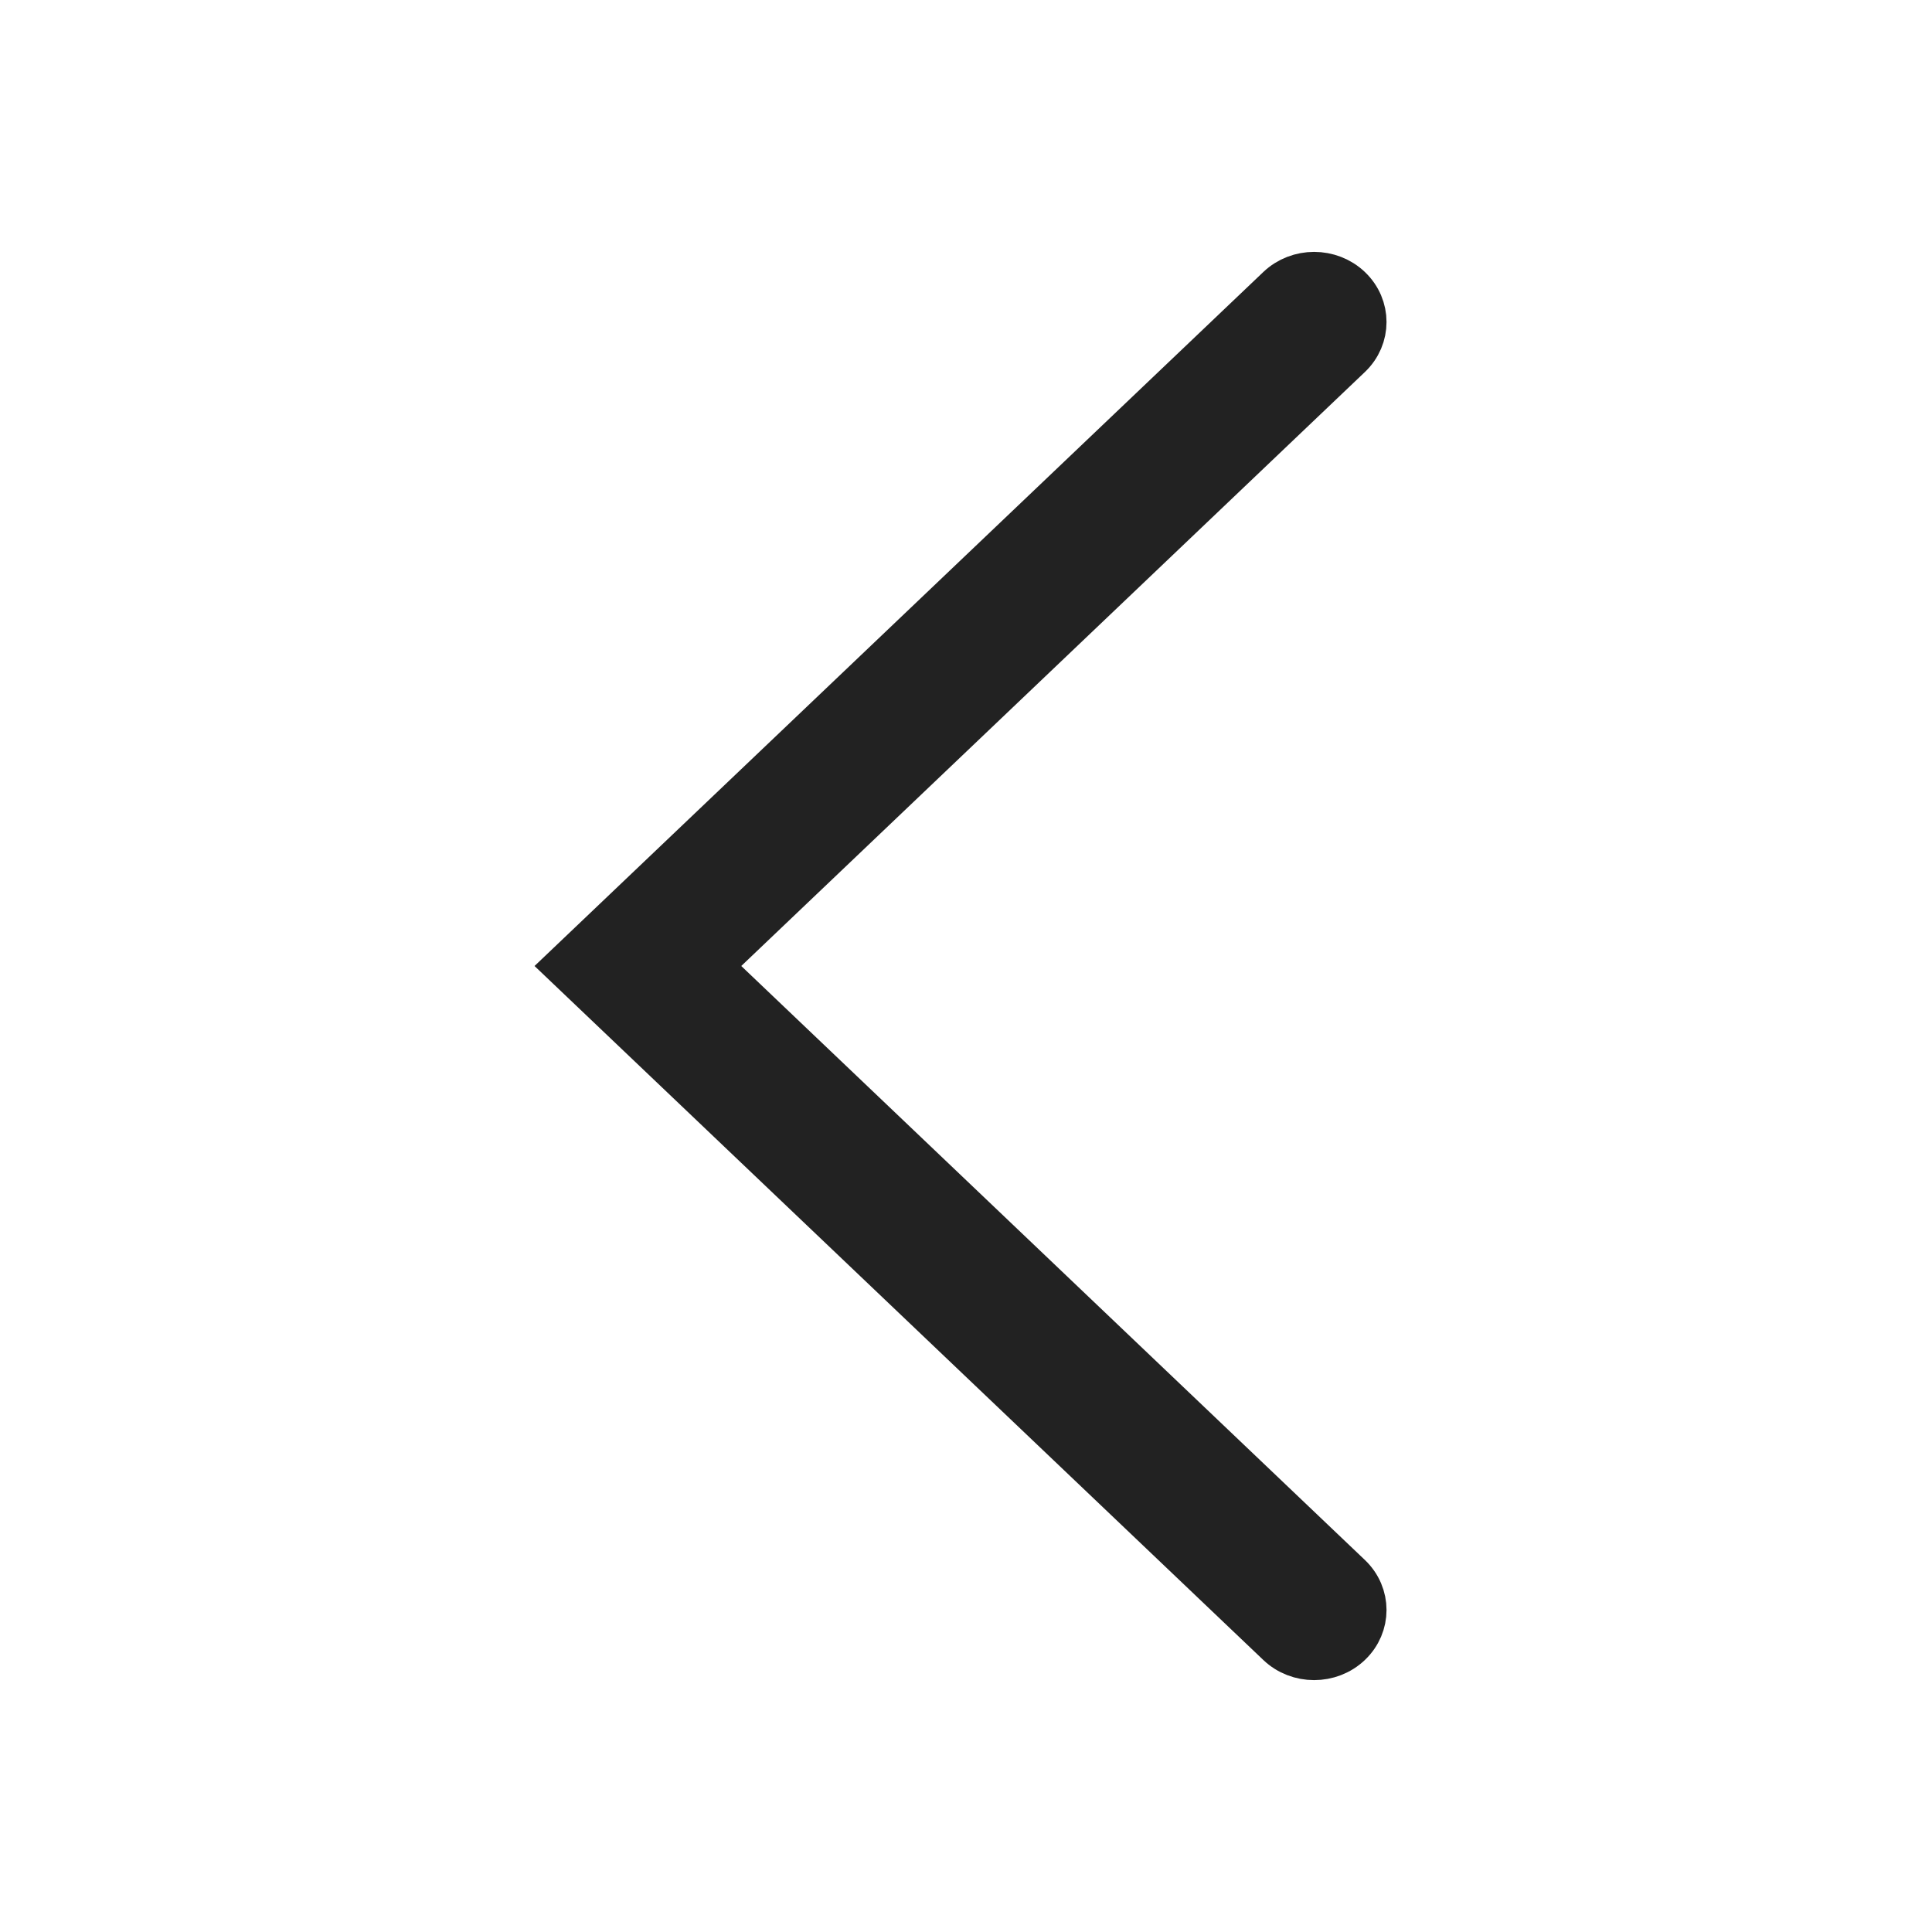 <svg width="20" height="20" viewBox="0 0 20 20" fill="none" xmlns="http://www.w3.org/2000/svg">
<g id="Icons">
<path id="Polygon 2 (Stroke)" fill-rule="evenodd" clip-rule="evenodd" d="M13.957 2.997C14.152 3.183 14.152 3.484 13.957 3.67L7.311 10L13.957 16.33C14.152 16.516 14.152 16.817 13.957 17.003C13.762 17.189 13.445 17.189 13.25 17.003L5.896 10L13.25 2.997C13.445 2.811 13.762 2.811 13.957 2.997Z" fill="#222222" stroke="#222222" stroke-width="0.5" stroke-linecap="round"/>
</g>
</svg>
